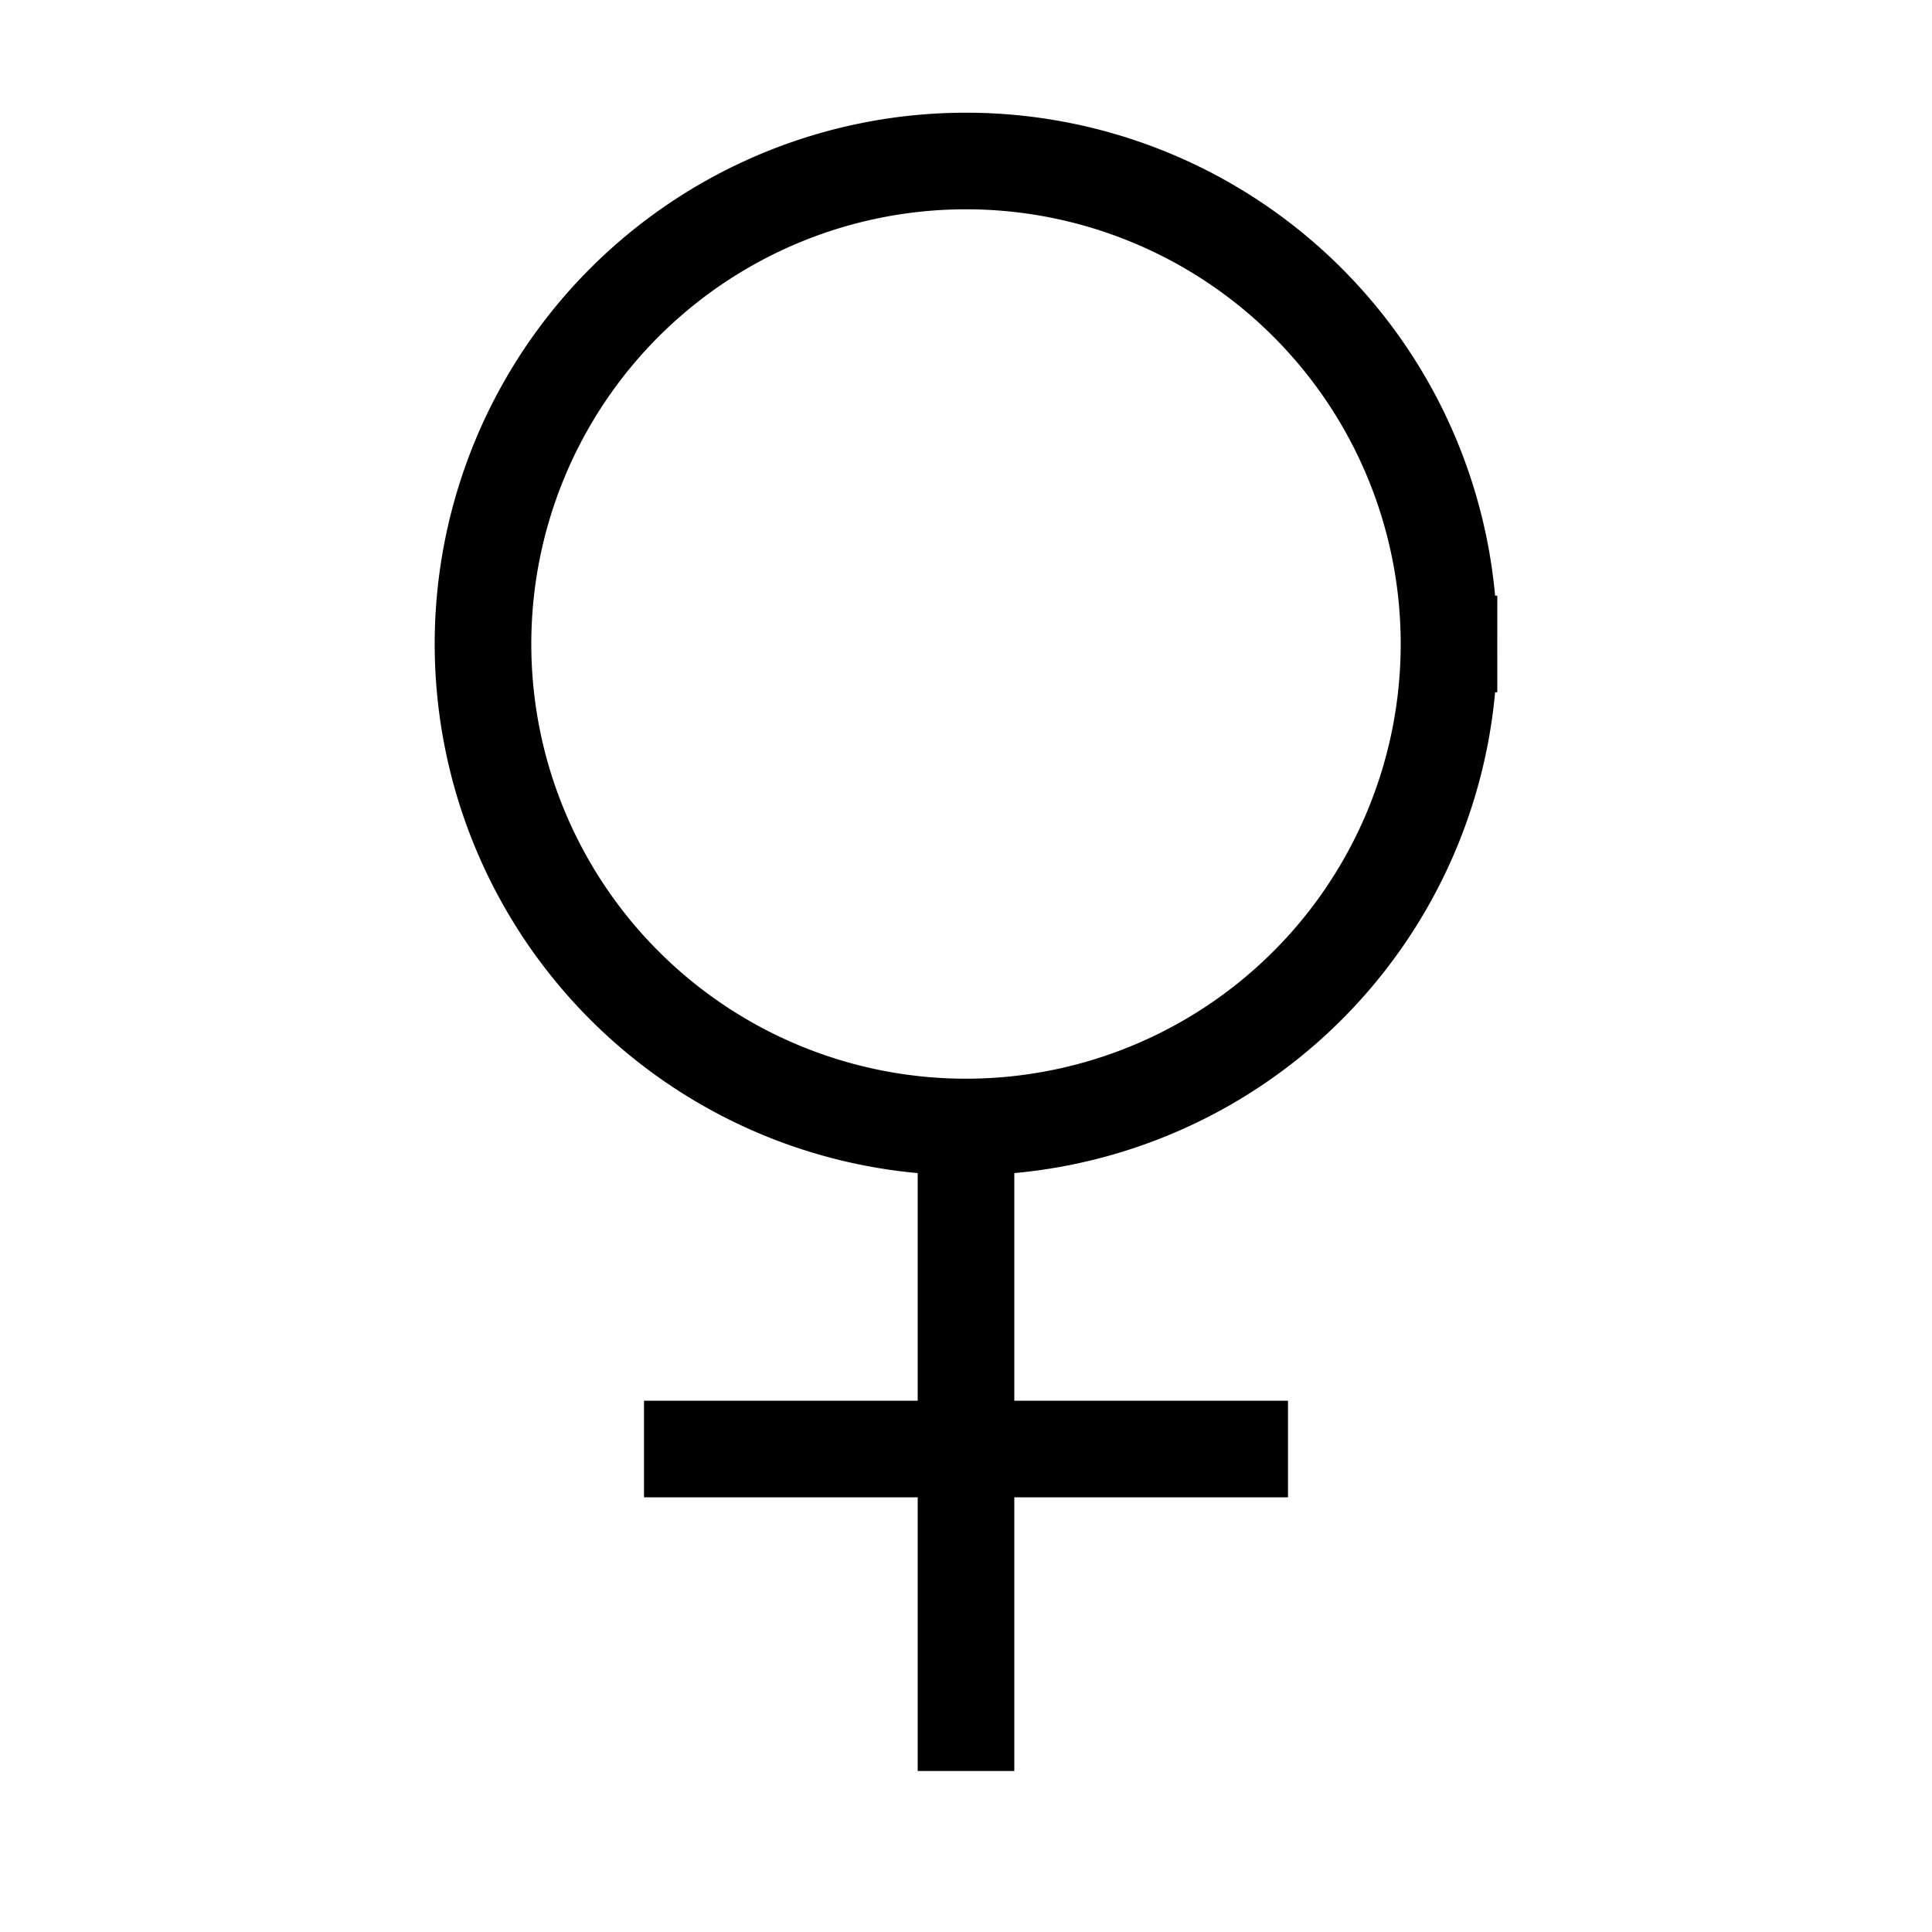 <svg viewBox="0 0 12 12" xmlns="http://www.w3.org/2000/svg"><path style="fill:none;stroke:currentColor;stroke-width:.6;stroke-miterlimit:4;stroke-dasharray:none" d="M6 11V7M4 9h4m1-5a3 3 0 0 1-3 3 3 3 0 0 1-3-3 3 3 0 0 1 3-3 3 3 0 0 1 3 3Z"/></svg>